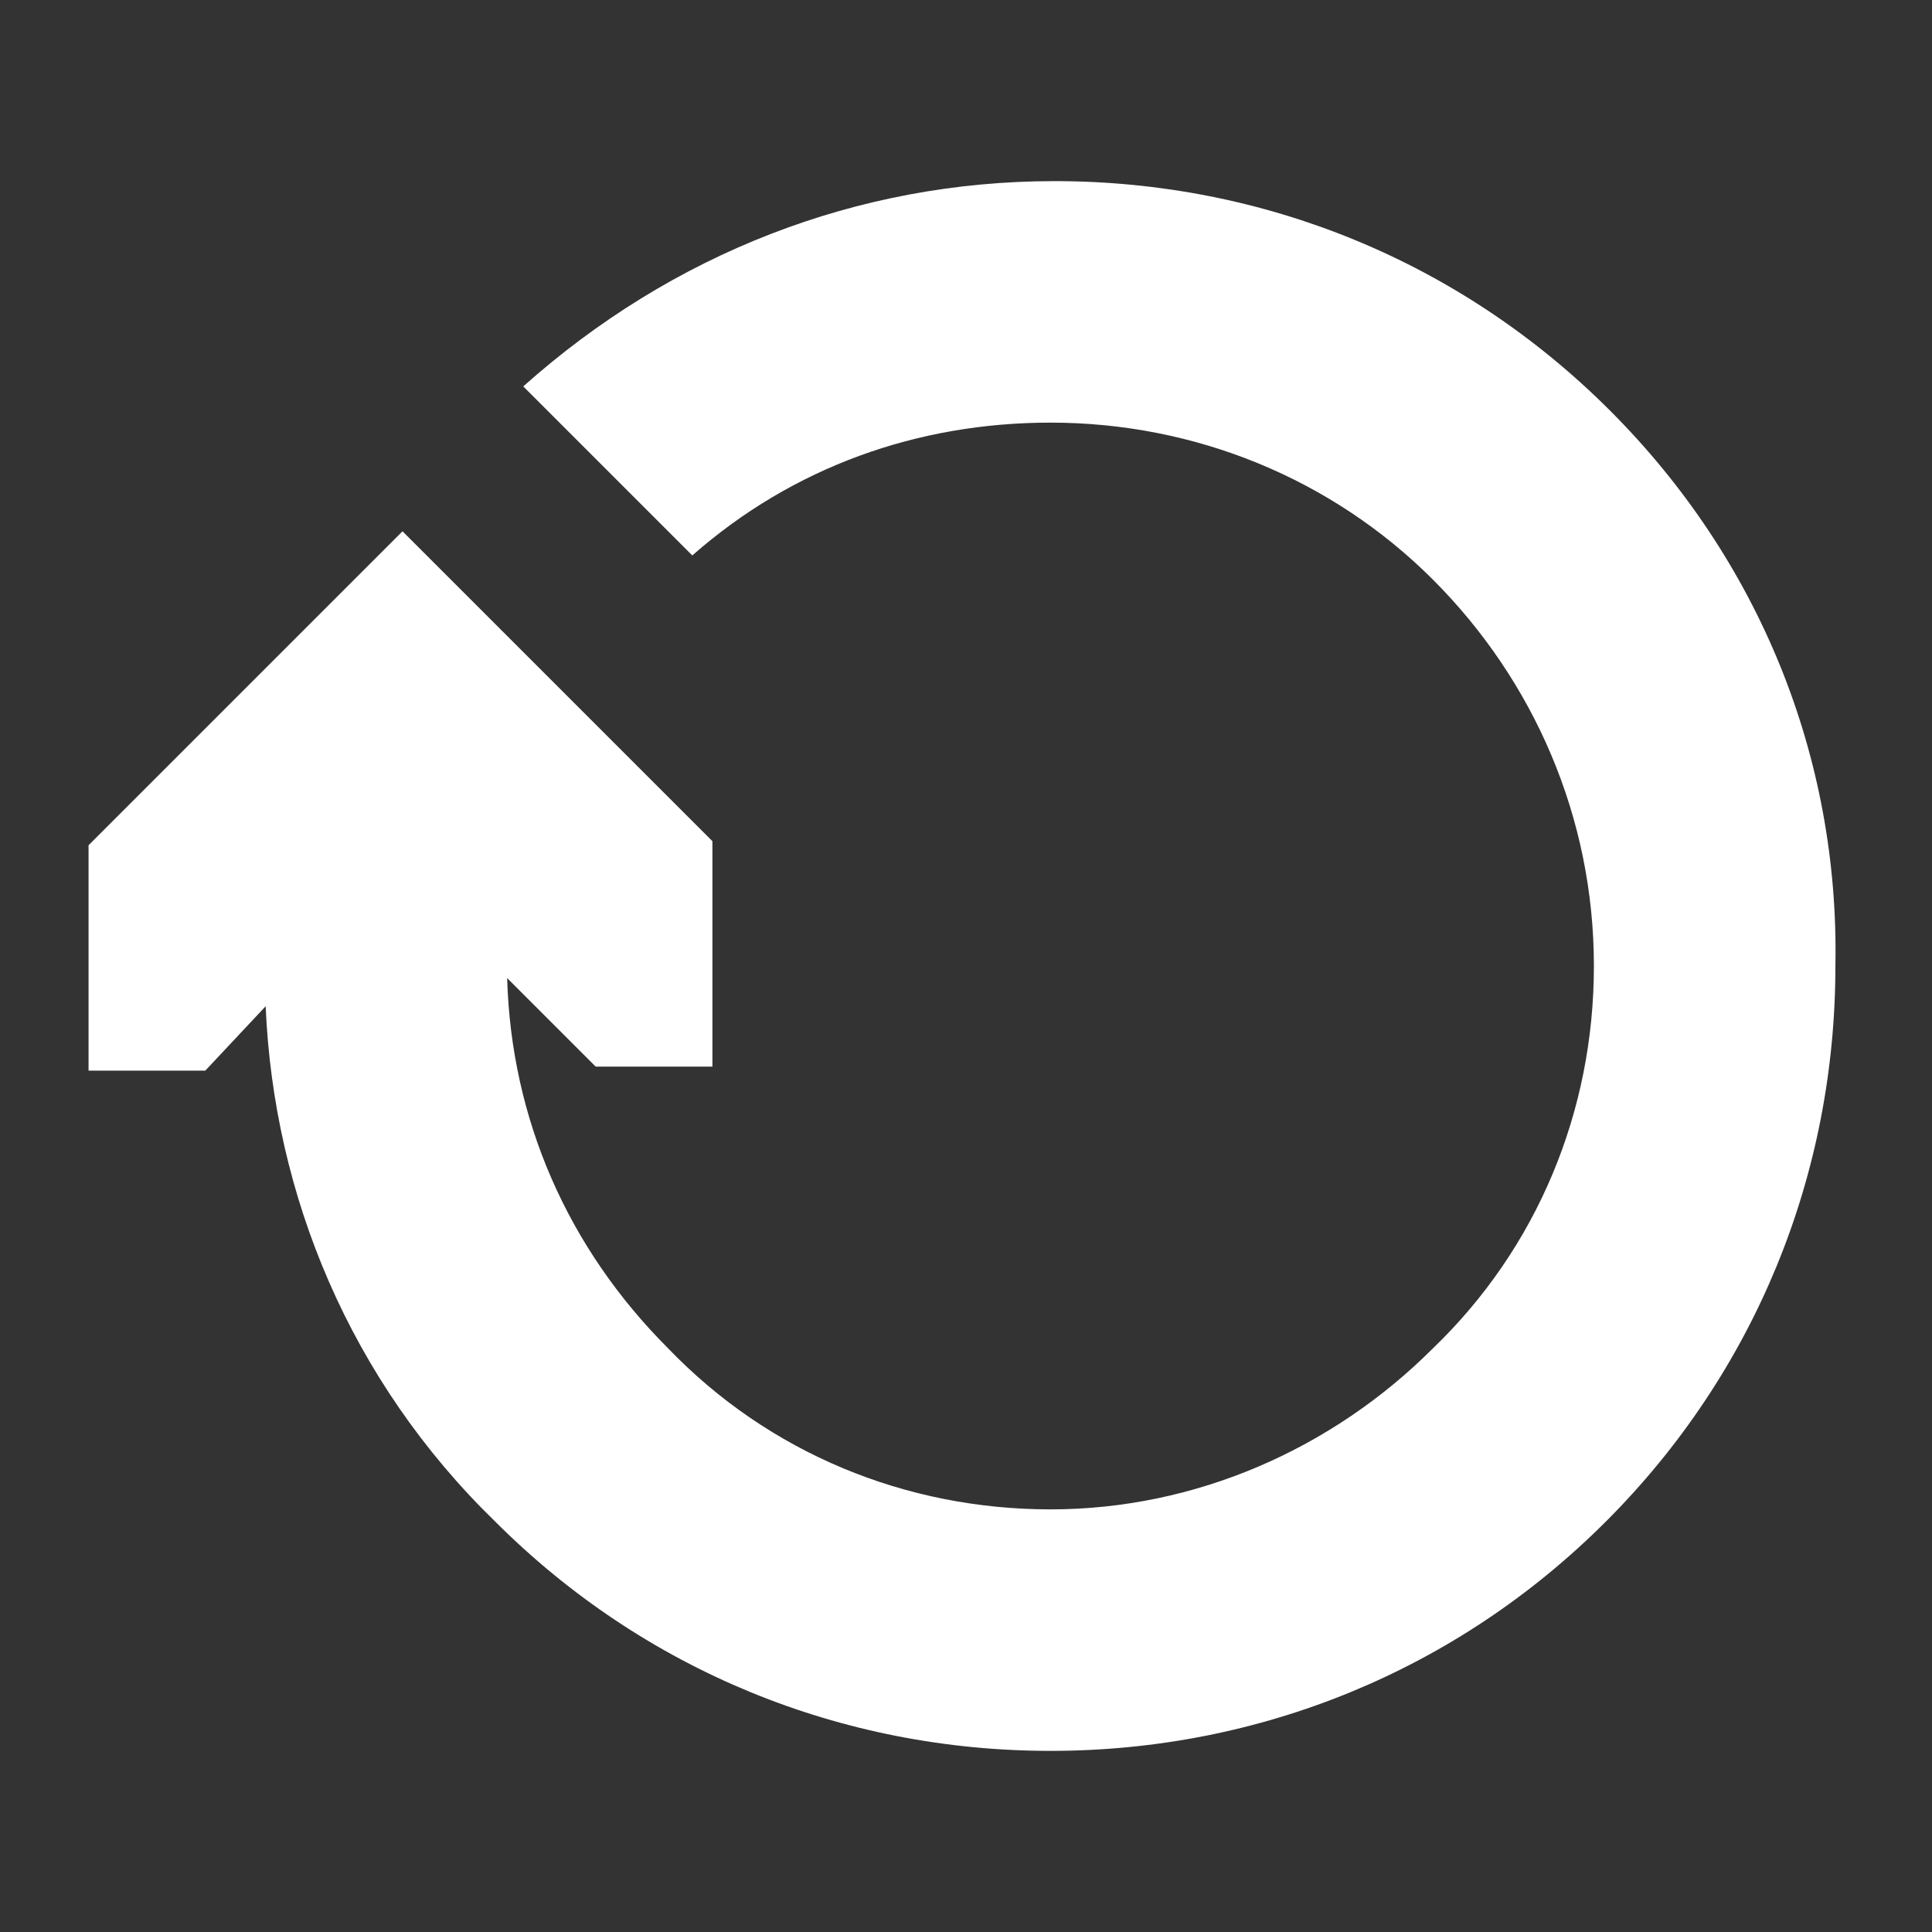 <?xml version="1.0" encoding="utf-8"?>
<!-- Generator: Adobe Illustrator 19.0.0, SVG Export Plug-In . SVG Version: 6.00 Build 0)  -->
<svg version="1.1" id="Layer_1" xmlns="http://www.w3.org/2000/svg" xmlns:xlink="http://www.w3.org/1999/xlink" x="0px" y="0px"
	 width="16" height="16" viewBox="-371 589 48 48" style="enable-background:new -371 589 48 48;" xml:space="preserve">
<rect x="-371" y="589" width="48" height="48" fill="#333333" stroke="none"/>
<path id="XMLID_21960_" style="stroke:none;fill:#ffffff;fill-opacity:1" d="M-331,599.2c-3.7-3.7-8.6-5.7-13.8-5.7c-4.9,0-9.5,1.8-13.2,5.1l4.2,4.2c2.5-2.2,5.6-3.3,8.9-3.3
	c3.6,0,7,1.4,9.5,3.9s4,5.9,4,9.6c0,3.6-1.4,7-4,9.5c-2.5,2.5-5.9,4-9.5,4c-3.6,0-7-1.4-9.5-4c-2.5-2.5-3.9-5.7-4-9.2l2.2,2.2v0h2.9
	v-5.6l-7.7-7.7l-7.8,7.8v5.6h2.9v0l1.5-1.6c0.2,4.7,2.1,9.3,5.7,12.8c3.7,3.7,8.6,5.7,13.8,5.7s10.1-2,13.8-5.7
	c3.7-3.7,5.7-8.6,5.7-13.8C-325.3,607.8-327.3,602.9-331,599.2z"/>
</svg>
